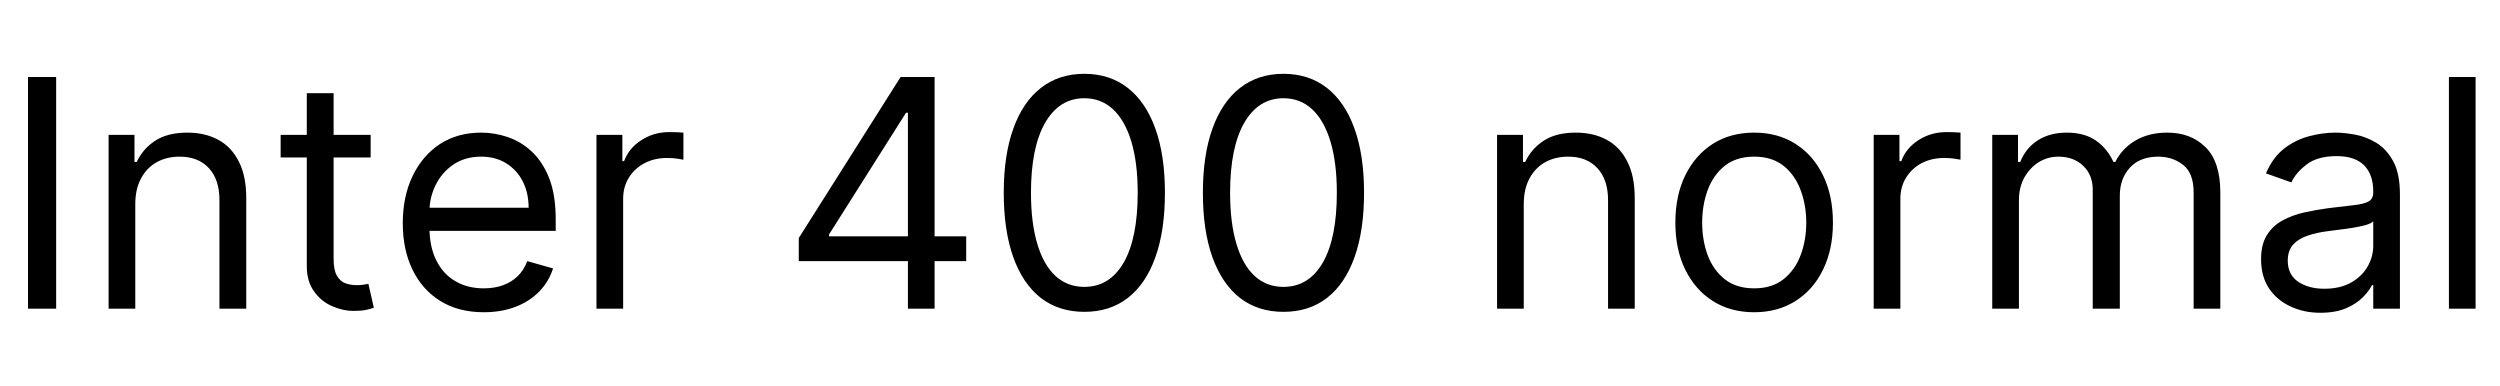 <svg xmlns="http://www.w3.org/2000/svg" xmlns:xlink="http://www.w3.org/1999/xlink" width="188.318" height="29.045"><path fill="black" d="M2.11 5.80L4.23 5.80L4.23 23.25L2.11 23.25L2.11 5.80ZM10.19 15.38L10.19 15.38L10.19 23.25L8.18 23.25L8.18 10.16L10.13 10.16L10.13 12.20L10.30 12.20Q10.76 11.21 11.69 10.60Q12.63 9.99 14.11 9.99L14.11 9.99Q15.44 9.99 16.44 10.53Q17.44 11.07 17.99 12.17Q18.55 13.26 18.55 14.93L18.55 14.93L18.55 23.25L16.53 23.25L16.53 15.07Q16.53 13.53 15.73 12.66Q14.93 11.80 13.53 11.80L13.53 11.80Q12.57 11.80 11.82 12.21Q11.06 12.63 10.63 13.43Q10.19 14.23 10.19 15.38ZM21.14 10.16L27.92 10.16L27.92 11.86L21.14 11.86L21.14 10.16ZM23.11 20.05L23.11 7.02L25.13 7.02L25.13 19.50Q25.13 20.35 25.38 20.77Q25.63 21.20 26.02 21.34Q26.42 21.48 26.86 21.48L26.86 21.48Q27.20 21.48 27.41 21.44Q27.62 21.40 27.75 21.38L27.75 21.38L28.16 23.18Q27.95 23.26 27.59 23.34Q27.22 23.42 26.66 23.42L26.66 23.42Q25.81 23.42 24.99 23.05Q24.18 22.69 23.65 21.94Q23.11 21.19 23.11 20.05L23.11 20.05ZM36.44 23.52L36.44 23.52Q34.55 23.52 33.18 22.68Q31.82 21.84 31.08 20.33Q30.34 18.82 30.34 16.81L30.34 16.81Q30.34 14.80 31.08 13.26Q31.82 11.72 33.14 10.85Q34.47 9.99 36.24 9.99L36.24 9.99Q37.26 9.99 38.26 10.33Q39.26 10.67 40.07 11.43Q40.89 12.20 41.38 13.45Q41.86 14.70 41.86 16.53L41.86 16.53L41.86 17.39L31.77 17.39L31.77 15.65L39.82 15.65Q39.82 14.54 39.38 13.67Q38.94 12.80 38.13 12.30Q37.33 11.80 36.24 11.80L36.24 11.80Q35.04 11.80 34.16 12.39Q33.29 12.98 32.82 13.93Q32.35 14.87 32.35 15.95L32.35 15.95L32.35 17.11Q32.35 18.60 32.87 19.62Q33.38 20.65 34.30 21.18Q35.22 21.72 36.44 21.72L36.44 21.72Q37.24 21.72 37.88 21.49Q38.52 21.26 38.99 20.81Q39.46 20.35 39.72 19.67L39.72 19.67L41.66 20.22Q41.35 21.20 40.63 21.95Q39.90 22.70 38.84 23.11Q37.77 23.52 36.44 23.52ZM46.94 23.25L44.93 23.25L44.93 10.16L46.88 10.16L46.88 12.14L47.01 12.14Q47.37 11.16 48.31 10.56Q49.24 9.95 50.42 9.95L50.42 9.95Q50.64 9.95 50.97 9.96Q51.31 9.97 51.48 9.99L51.48 9.99L51.48 12.03Q51.38 12.01 51.01 11.95Q50.65 11.90 50.25 11.90L50.25 11.90Q49.30 11.90 48.55 12.29Q47.80 12.69 47.37 13.38Q46.94 14.08 46.94 14.97L46.94 14.97L46.94 23.25ZM72.78 19.67L60.17 19.67L60.17 17.93L67.84 5.80L69.10 5.80L69.10 8.49L68.25 8.49L62.45 17.66L62.45 17.80L72.78 17.80L72.78 19.67ZM70.40 23.25L68.39 23.25L68.39 19.14L68.39 18.33L68.39 5.80L70.40 5.80L70.40 23.25ZM81.68 23.49L81.68 23.49Q79.76 23.49 78.40 22.44Q77.05 21.38 76.33 19.38Q75.61 17.37 75.61 14.52L75.61 14.52Q75.61 11.69 76.33 9.69Q77.05 7.68 78.41 6.62Q79.77 5.56 81.68 5.56L81.68 5.56Q83.59 5.56 84.95 6.62Q86.31 7.68 87.03 9.69Q87.75 11.69 87.75 14.52L87.75 14.52Q87.75 17.37 87.03 19.38Q86.32 21.38 84.96 22.44Q83.61 23.49 81.68 23.49ZM81.68 21.61L81.68 21.61Q83.59 21.61 84.65 19.77Q85.70 17.93 85.70 14.52L85.70 14.52Q85.70 12.26 85.22 10.66Q84.74 9.07 83.84 8.23Q82.94 7.40 81.68 7.40L81.68 7.40Q79.79 7.40 78.72 9.26Q77.66 11.12 77.66 14.52L77.66 14.52Q77.66 16.79 78.14 18.38Q78.61 19.96 79.51 20.79Q80.41 21.61 81.68 21.61ZM96.68 23.49L96.68 23.49Q94.76 23.49 93.40 22.44Q92.05 21.38 91.33 19.38Q90.61 17.37 90.61 14.52L90.61 14.52Q90.61 11.69 91.33 9.69Q92.05 7.68 93.41 6.62Q94.77 5.56 96.68 5.56L96.68 5.56Q98.59 5.56 99.95 6.62Q101.31 7.68 102.03 9.69Q102.75 11.69 102.75 14.52L102.75 14.52Q102.75 17.37 102.03 19.38Q101.32 21.38 99.96 22.44Q98.61 23.49 96.68 23.49ZM96.68 21.61L96.68 21.61Q98.59 21.61 99.65 19.77Q100.70 17.93 100.70 14.52L100.70 14.52Q100.70 12.26 100.22 10.66Q99.74 9.07 98.84 8.23Q97.94 7.40 96.68 7.40L96.68 7.40Q94.79 7.40 93.72 9.26Q92.66 11.12 92.66 14.52L92.66 14.52Q92.66 16.79 93.14 18.38Q93.61 19.96 94.51 20.79Q95.41 21.61 96.68 21.61ZM114.78 15.38L114.78 15.38L114.78 23.25L112.77 23.25L112.77 10.16L114.72 10.16L114.72 12.20L114.89 12.20Q115.35 11.21 116.28 10.60Q117.22 9.99 118.70 9.99L118.70 9.99Q120.03 9.99 121.03 10.53Q122.03 11.07 122.58 12.17Q123.14 13.26 123.14 14.93L123.14 14.93L123.14 23.25L121.13 23.25L121.13 15.07Q121.13 13.53 120.32 12.66Q119.52 11.80 118.13 11.80L118.13 11.80Q117.16 11.80 116.41 12.21Q115.65 12.63 115.22 13.43Q114.78 14.23 114.78 15.38ZM132.14 23.52L132.14 23.52Q130.36 23.52 129.03 22.68Q127.70 21.84 126.95 20.32Q126.20 18.80 126.20 16.77L126.20 16.77Q126.20 14.73 126.95 13.20Q127.70 11.68 129.03 10.83Q130.36 9.99 132.14 9.99L132.14 9.99Q133.91 9.99 135.24 10.83Q136.58 11.68 137.32 13.20Q138.07 14.73 138.07 16.77L138.07 16.77Q138.07 18.80 137.32 20.32Q136.58 21.84 135.24 22.68Q133.91 23.52 132.14 23.52ZM132.14 21.72L132.14 21.72Q133.48 21.72 134.35 21.03Q135.22 20.34 135.64 19.21Q136.06 18.09 136.06 16.77L136.06 16.77Q136.06 15.46 135.64 14.33Q135.22 13.19 134.35 12.49Q133.48 11.80 132.14 11.80L132.14 11.80Q130.79 11.80 129.92 12.49Q129.05 13.19 128.63 14.33Q128.22 15.46 128.22 16.77L128.22 16.77Q128.22 18.09 128.63 19.21Q129.05 20.34 129.92 21.03Q130.79 21.72 132.14 21.72ZM143.15 23.25L141.14 23.25L141.14 10.16L143.08 10.16L143.08 12.14L143.22 12.14Q143.57 11.16 144.51 10.56Q145.45 9.95 146.63 9.95L146.63 9.95Q146.85 9.95 147.18 9.96Q147.51 9.97 147.68 9.99L147.68 9.99L147.68 12.03Q147.58 12.01 147.22 11.95Q146.86 11.90 146.45 11.90L146.45 11.90Q145.50 11.90 144.75 12.29Q144.01 12.69 143.58 13.38Q143.15 14.08 143.15 14.97L143.15 14.97L143.15 23.25ZM152.08 23.25L150.07 23.25L150.07 10.16L152.01 10.16L152.01 12.20L152.18 12.20Q152.59 11.16 153.50 10.57Q154.41 9.99 155.69 9.99L155.69 9.99Q156.99 9.99 157.85 10.57Q158.72 11.16 159.20 12.20L159.20 12.20L159.34 12.20Q159.84 11.19 160.85 10.59Q161.86 9.99 163.26 9.99L163.26 9.99Q165.02 9.99 166.13 11.08Q167.25 12.18 167.25 14.49L167.25 14.49L167.25 23.25L165.24 23.25L165.24 14.49Q165.24 13.04 164.45 12.42Q163.65 11.80 162.58 11.80L162.58 11.80Q161.20 11.80 160.44 12.63Q159.68 13.46 159.68 14.73L159.68 14.73L159.68 23.25L157.64 23.25L157.64 14.28Q157.64 13.17 156.91 12.48Q156.19 11.80 155.05 11.80L155.05 11.80Q154.26 11.80 153.58 12.21Q152.91 12.63 152.49 13.37Q152.08 14.11 152.08 15.07L152.08 15.07L152.08 23.25ZM174.78 23.56L174.78 23.56Q173.54 23.56 172.53 23.08Q171.51 22.61 170.91 21.71Q170.32 20.81 170.32 19.53L170.32 19.53Q170.32 18.41 170.76 17.71Q171.20 17.00 171.95 16.60Q172.69 16.20 173.59 16.00Q174.49 15.80 175.40 15.68L175.40 15.68Q176.59 15.53 177.34 15.45Q178.08 15.37 178.43 15.17Q178.77 14.97 178.77 14.49L178.77 14.49L178.77 14.42Q178.77 13.16 178.09 12.46Q177.40 11.76 176.01 11.76L176.01 11.76Q174.57 11.76 173.75 12.39Q172.93 13.02 172.60 13.74L172.60 13.74L170.69 13.06Q171.20 11.86 172.06 11.19Q172.92 10.53 173.94 10.26Q174.95 9.99 175.94 9.99L175.94 9.99Q176.57 9.99 177.40 10.14Q178.22 10.29 178.99 10.75Q179.76 11.21 180.27 12.14Q180.78 13.07 180.78 14.63L180.78 14.63L180.78 23.25L178.77 23.25L178.77 21.48L178.67 21.48Q178.47 21.90 177.99 22.39Q177.51 22.88 176.72 23.22Q175.93 23.56 174.78 23.56ZM175.09 21.75L175.09 21.75Q176.28 21.75 177.11 21.28Q177.93 20.81 178.35 20.07Q178.77 19.33 178.77 18.51L178.77 18.51L178.77 16.67Q178.64 16.82 178.21 16.95Q177.78 17.07 177.23 17.16Q176.67 17.25 176.14 17.31Q175.62 17.38 175.30 17.42L175.30 17.42Q174.51 17.52 173.83 17.75Q173.16 17.97 172.74 18.42Q172.33 18.87 172.33 19.64L172.33 19.64Q172.33 20.68 173.11 21.22Q173.89 21.75 175.09 21.75ZM184.47 5.80L186.48 5.80L186.48 23.25L184.47 23.25L184.47 5.80Z"/></svg>
